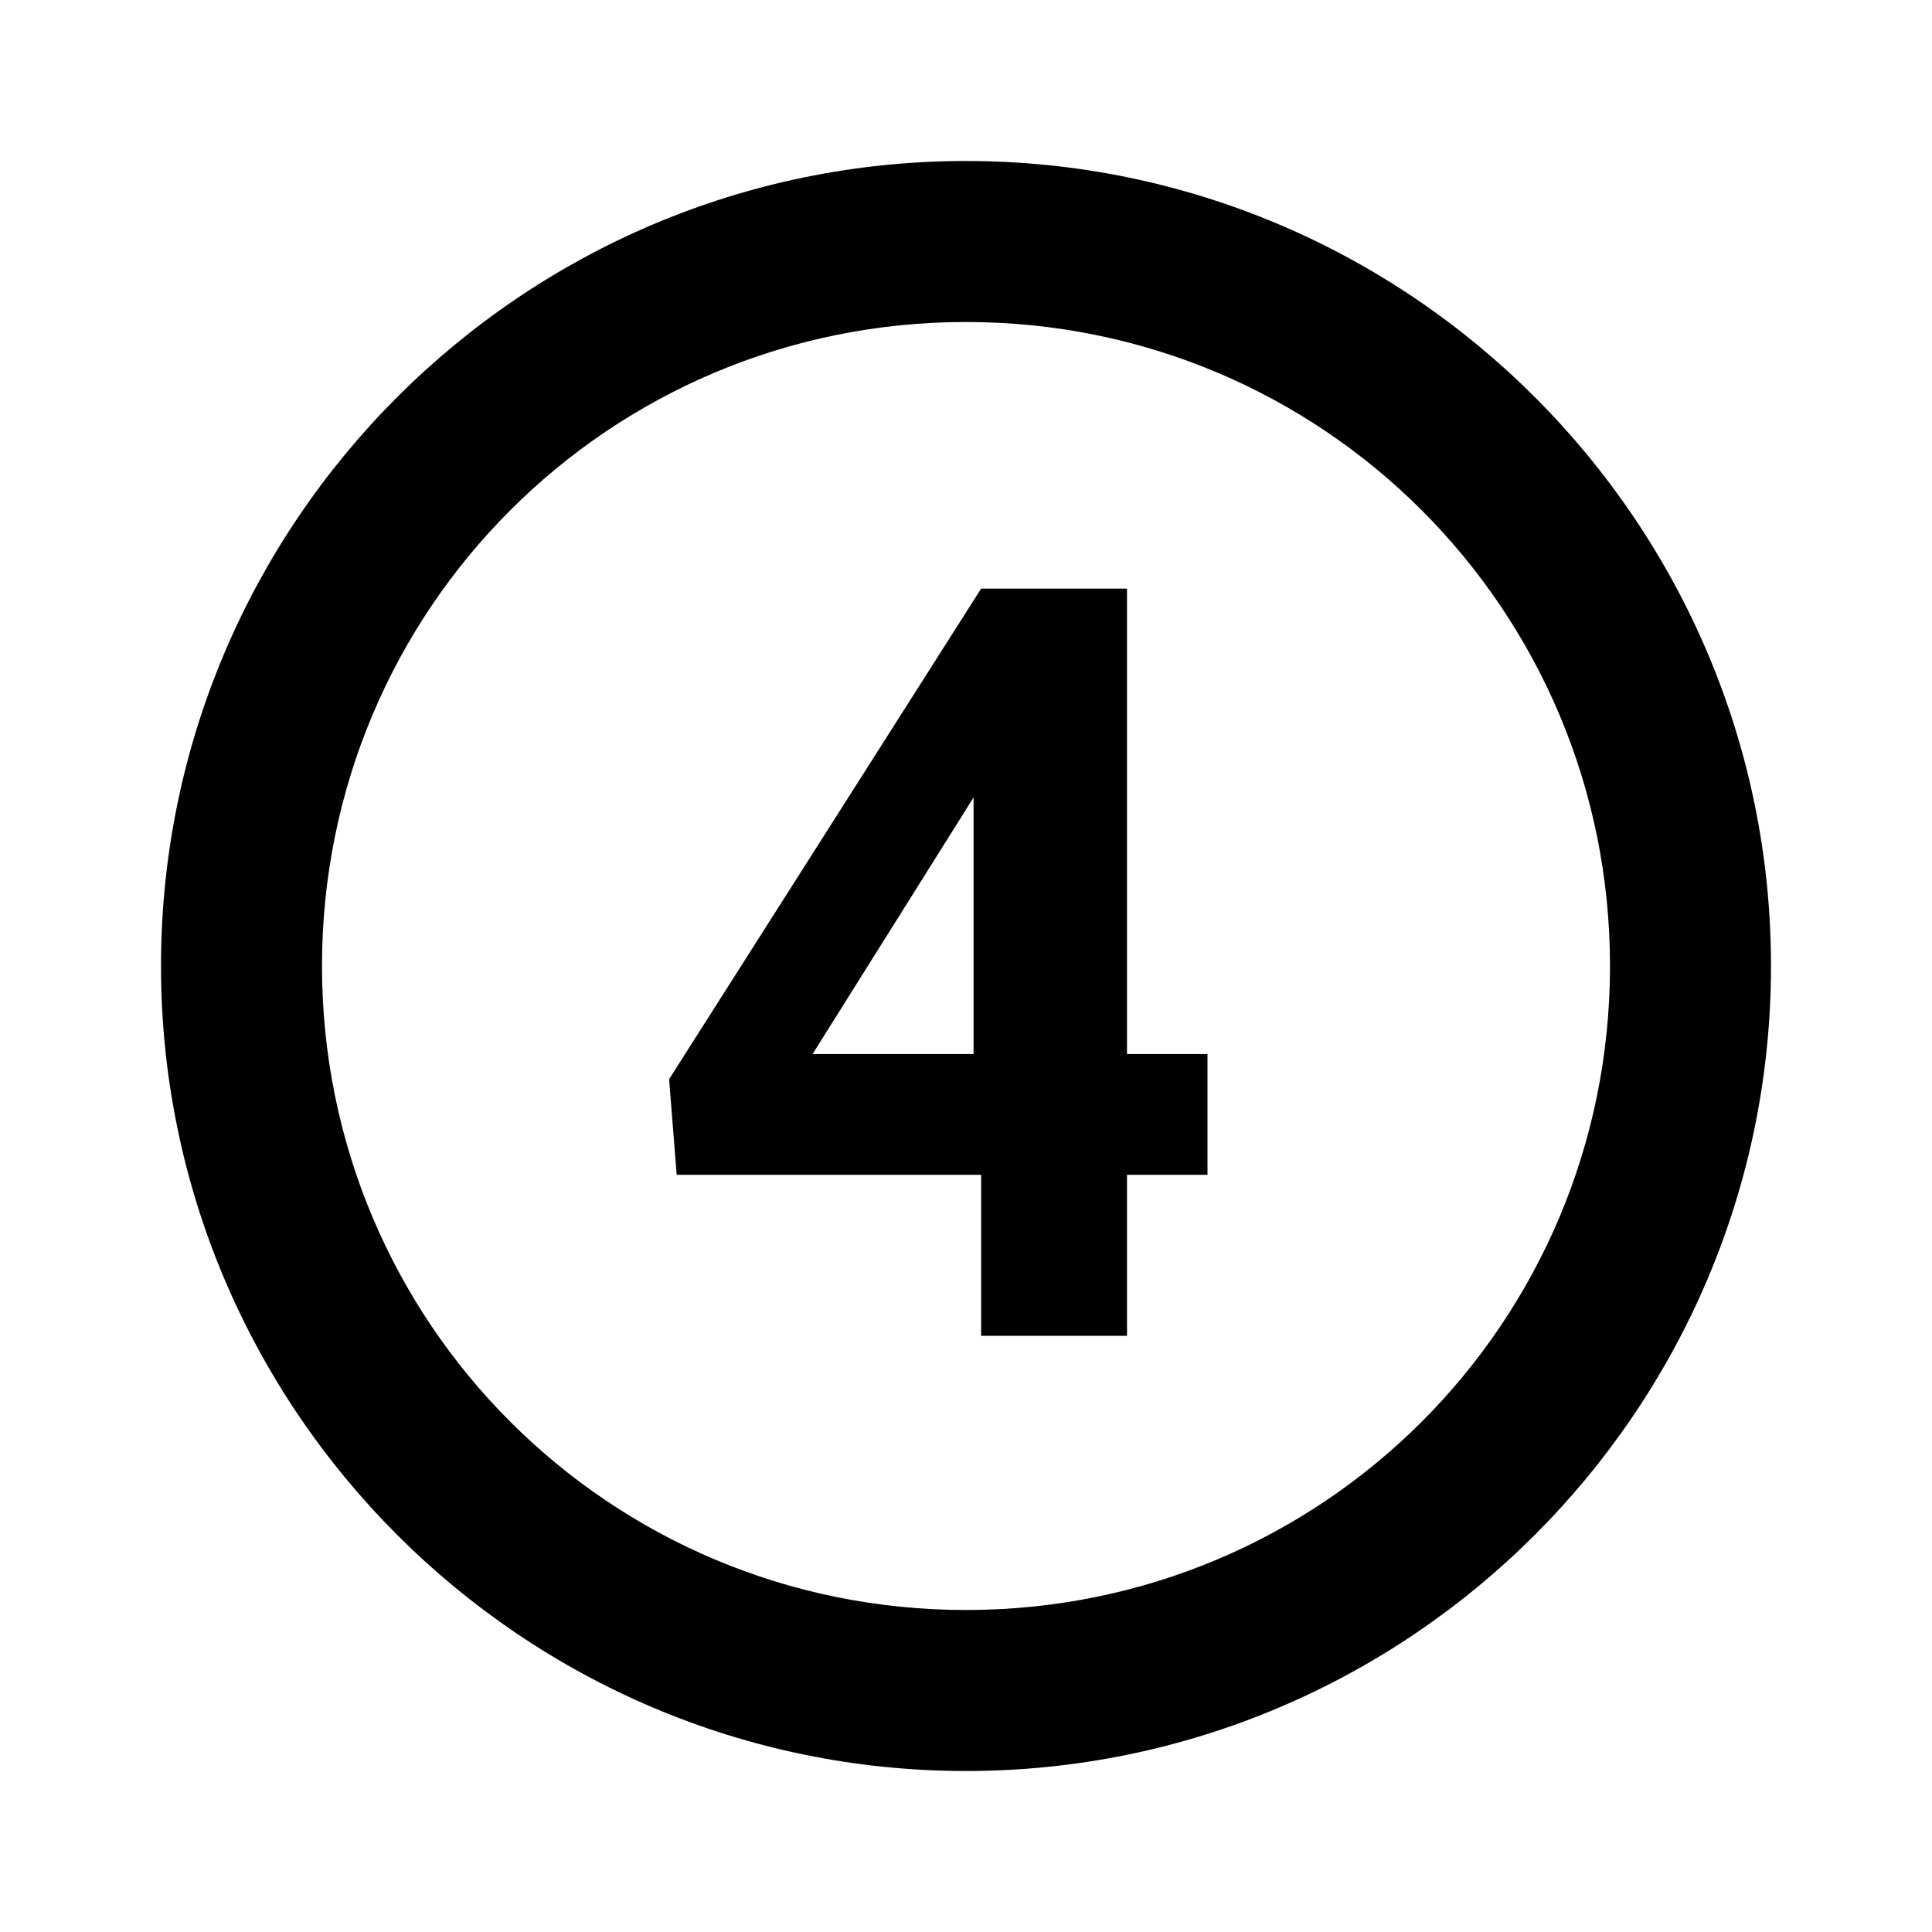 <?xml version="1.0"?>
<svg xmlns="http://www.w3.org/2000/svg" viewBox="0 0 24 24" enable-background="new 0 0 24 24">
    <path style="text-indent:0;text-align:start;line-height:normal;text-transform:none;block-progression:tb;-inkscape-font-specification:Bitstream Vera Sans" d="M 12 2 C 6.489 2 2 6.489 2 12 C 2 17.511 6.489 22 12 22 C 17.511 22 22 17.511 22 12 C 22 6.489 17.511 2 12 2 z M 12 4 C 16.43 4 20 7.57 20 12 C 20 16.43 16.43 20 12 20 C 7.57 20 4 16.43 4 12 C 4 7.57 7.57 4 12 4 z M 12.188 7.312 L 8.312 13.406 L 8.406 14.594 L 12.188 14.594 L 12.188 16.594 L 14 16.594 L 14 14.594 L 15 14.594 L 15 13.094 L 14 13.094 L 14 7.312 L 12.188 7.312 z M 12.094 9.906 L 12.094 13.094 L 10.094 13.094 L 12.094 9.906 z" overflow="visible" enable-background="accumulate" font-family="Bitstream Vera Sans"/>
</svg>
